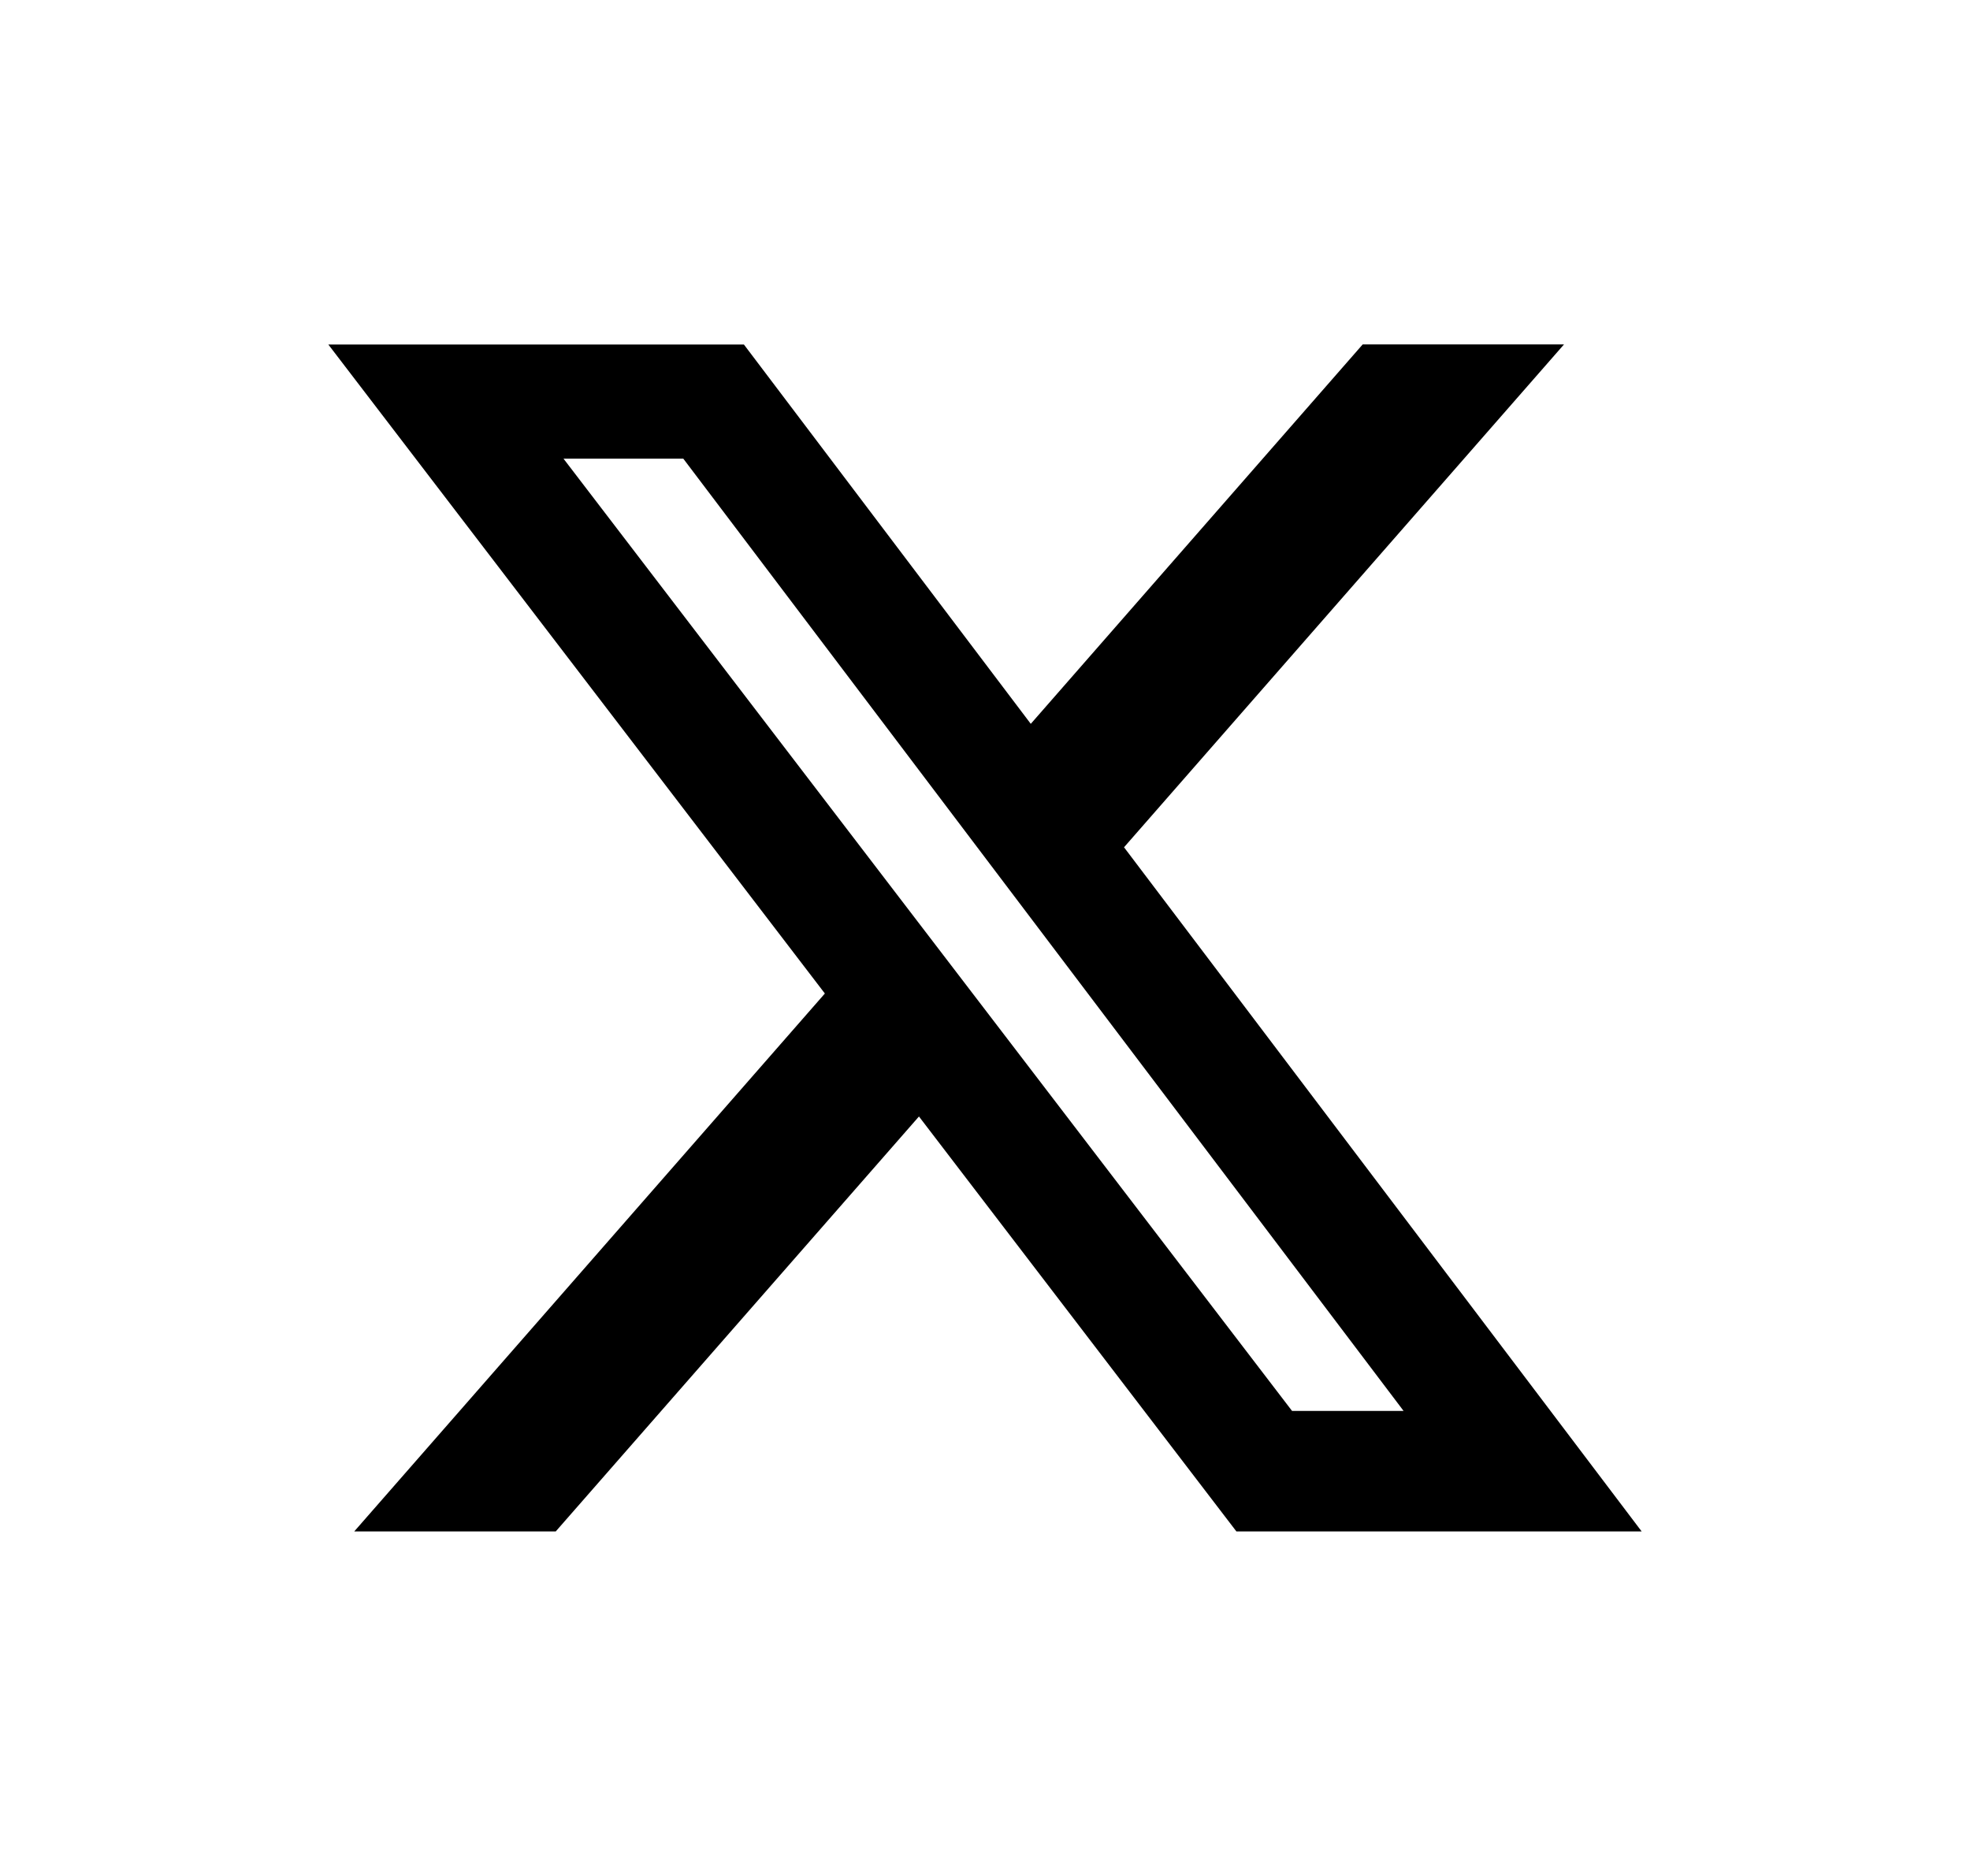 <svg width="21" height="20" viewBox="0 0 21 20" fill="none" xmlns="http://www.w3.org/2000/svg">
<g clip-path="url(#clip0_31629_8920)">
<path d="M14.526 3.672H16.672L11.982 9.033L17.5 16.327H13.18L9.796 11.903L5.924 16.327H3.776L8.793 10.592L3.5 3.673H7.93L10.988 7.717L14.526 3.672ZM13.773 15.042H14.962L7.284 4.89H6.007L13.773 15.042Z" fill="black"/>
</g>
<defs>
<clipPath id="clip0_31629_8920">
<rect width="14" height="14" fill="white" transform="translate(3.5 3)"/>
</clipPath>
</defs>
</svg>
